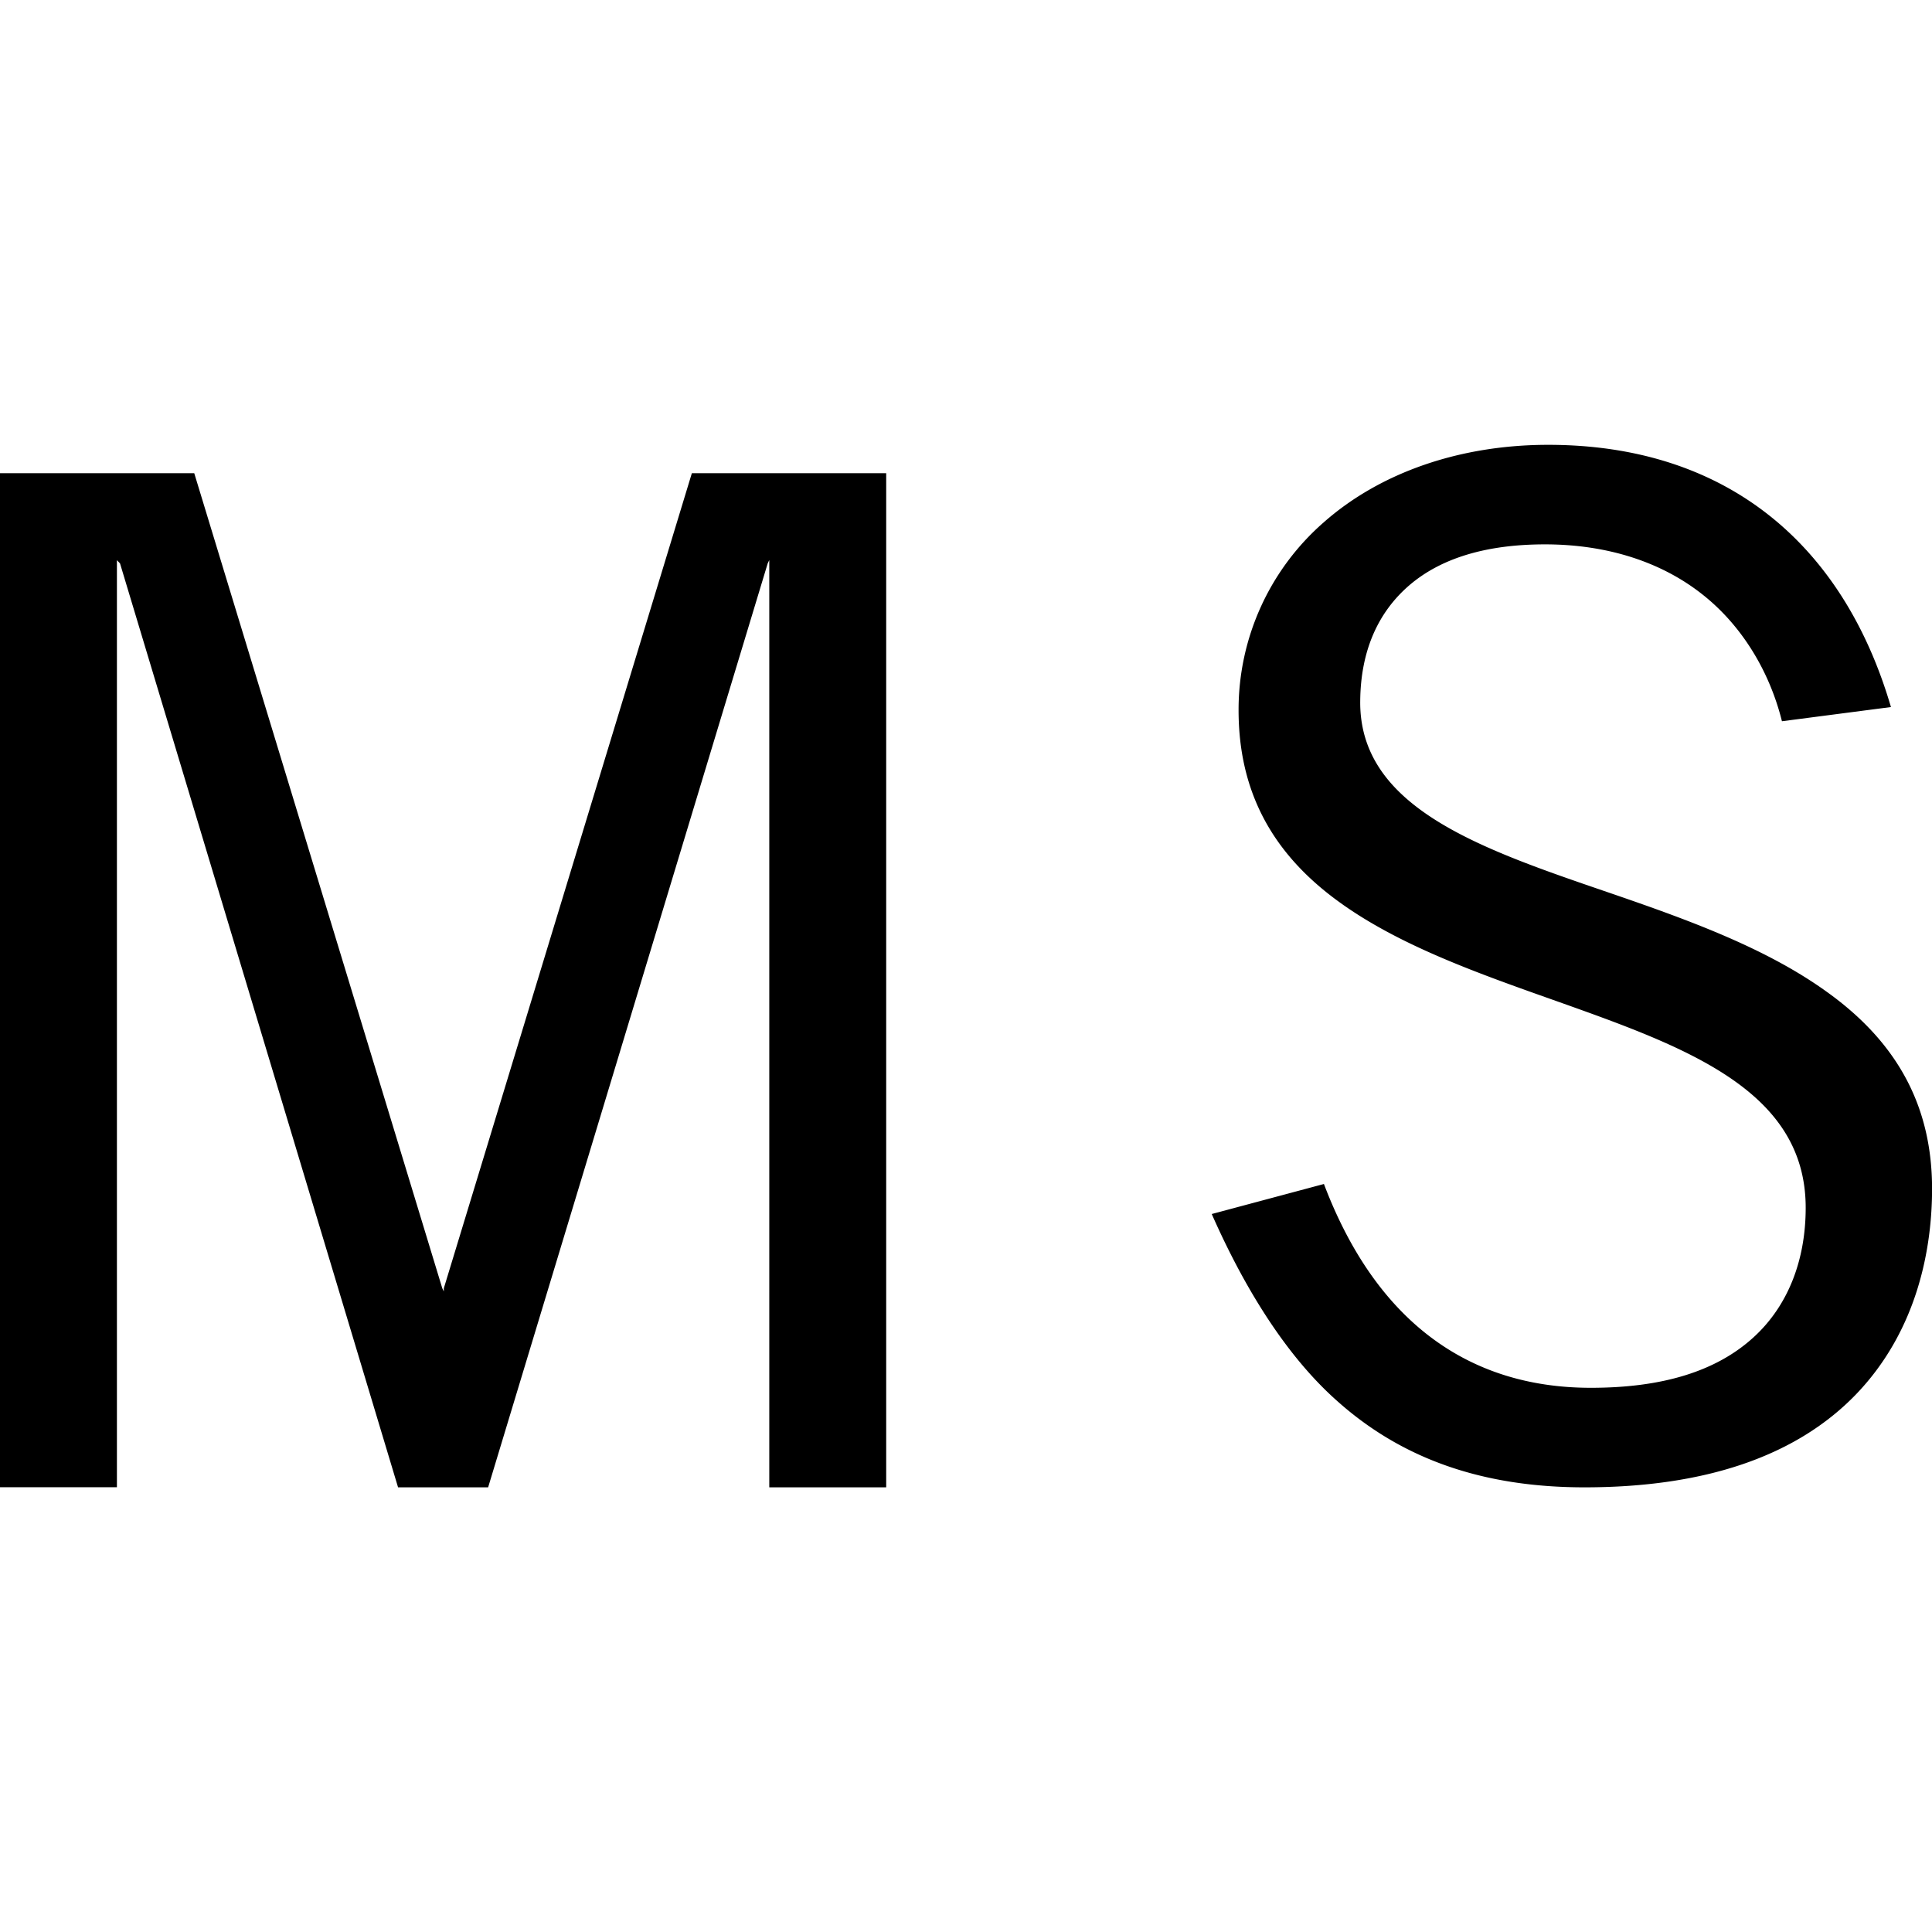 <svg xmlns="http://www.w3.org/2000/svg" viewBox="0 0 64 64" width="64" height="64" version="1.1">
  <path pointer-events="none" d="M0-181h400V64H0Z" style="fill:none"/>
  <path pointer-events="none" d="M-16.216-191.926h434.054V73.932H-16.216Z" style="fill:none"/>
  <path d="M-16.216-113.253h434.054V-4.74H-16.216Z" style="fill:none"/>
  <g transform="matrix(3.014 0 0 3.014 -30.14 -131.57)">
    <path style="stroke-width:.263" d="M10 48.854v11.145h1.285V49.81l.034.035L14.375 60h.99l3.073-10.156.017-.035V60h1.285V48.854h-2.136l-2.726 8.958v.035l-.017-.035-2.726-8.958z"/>
    <path style="stroke-width:.263" d="M27.016 48.542c-.969 0-1.844.303-2.465.85a2.732 2.732 0 0 0-.938 2.066c0 .877.355 1.562 1.094 2.1.652.477 1.514.784 2.344 1.078 1.443.513 2.795.981 2.795 2.291 0 .583-.198 1.082-.573 1.424-.412.376-1.005.555-1.788.555-1.374 0-2.373-.76-2.934-2.24l-1.233.33c.265.6.717 1.466 1.372 2.049.717.644 1.608.955 2.725.955 1.323 0 2.328-.341 2.986-1.024.683-.712.834-1.621.834-2.257 0-.912-.386-1.616-1.164-2.17-.679-.488-1.558-.801-2.413-1.094-1.393-.477-2.723-.93-2.708-2.1.005-.547.194-.971.538-1.268.35-.301.85-.451 1.493-.451.675 0 1.277.189 1.736.555.421.334.729.83.868 1.389l1.198-.156c-.525-1.792-1.81-2.882-3.767-2.882z"/>
  </g>
</svg>
